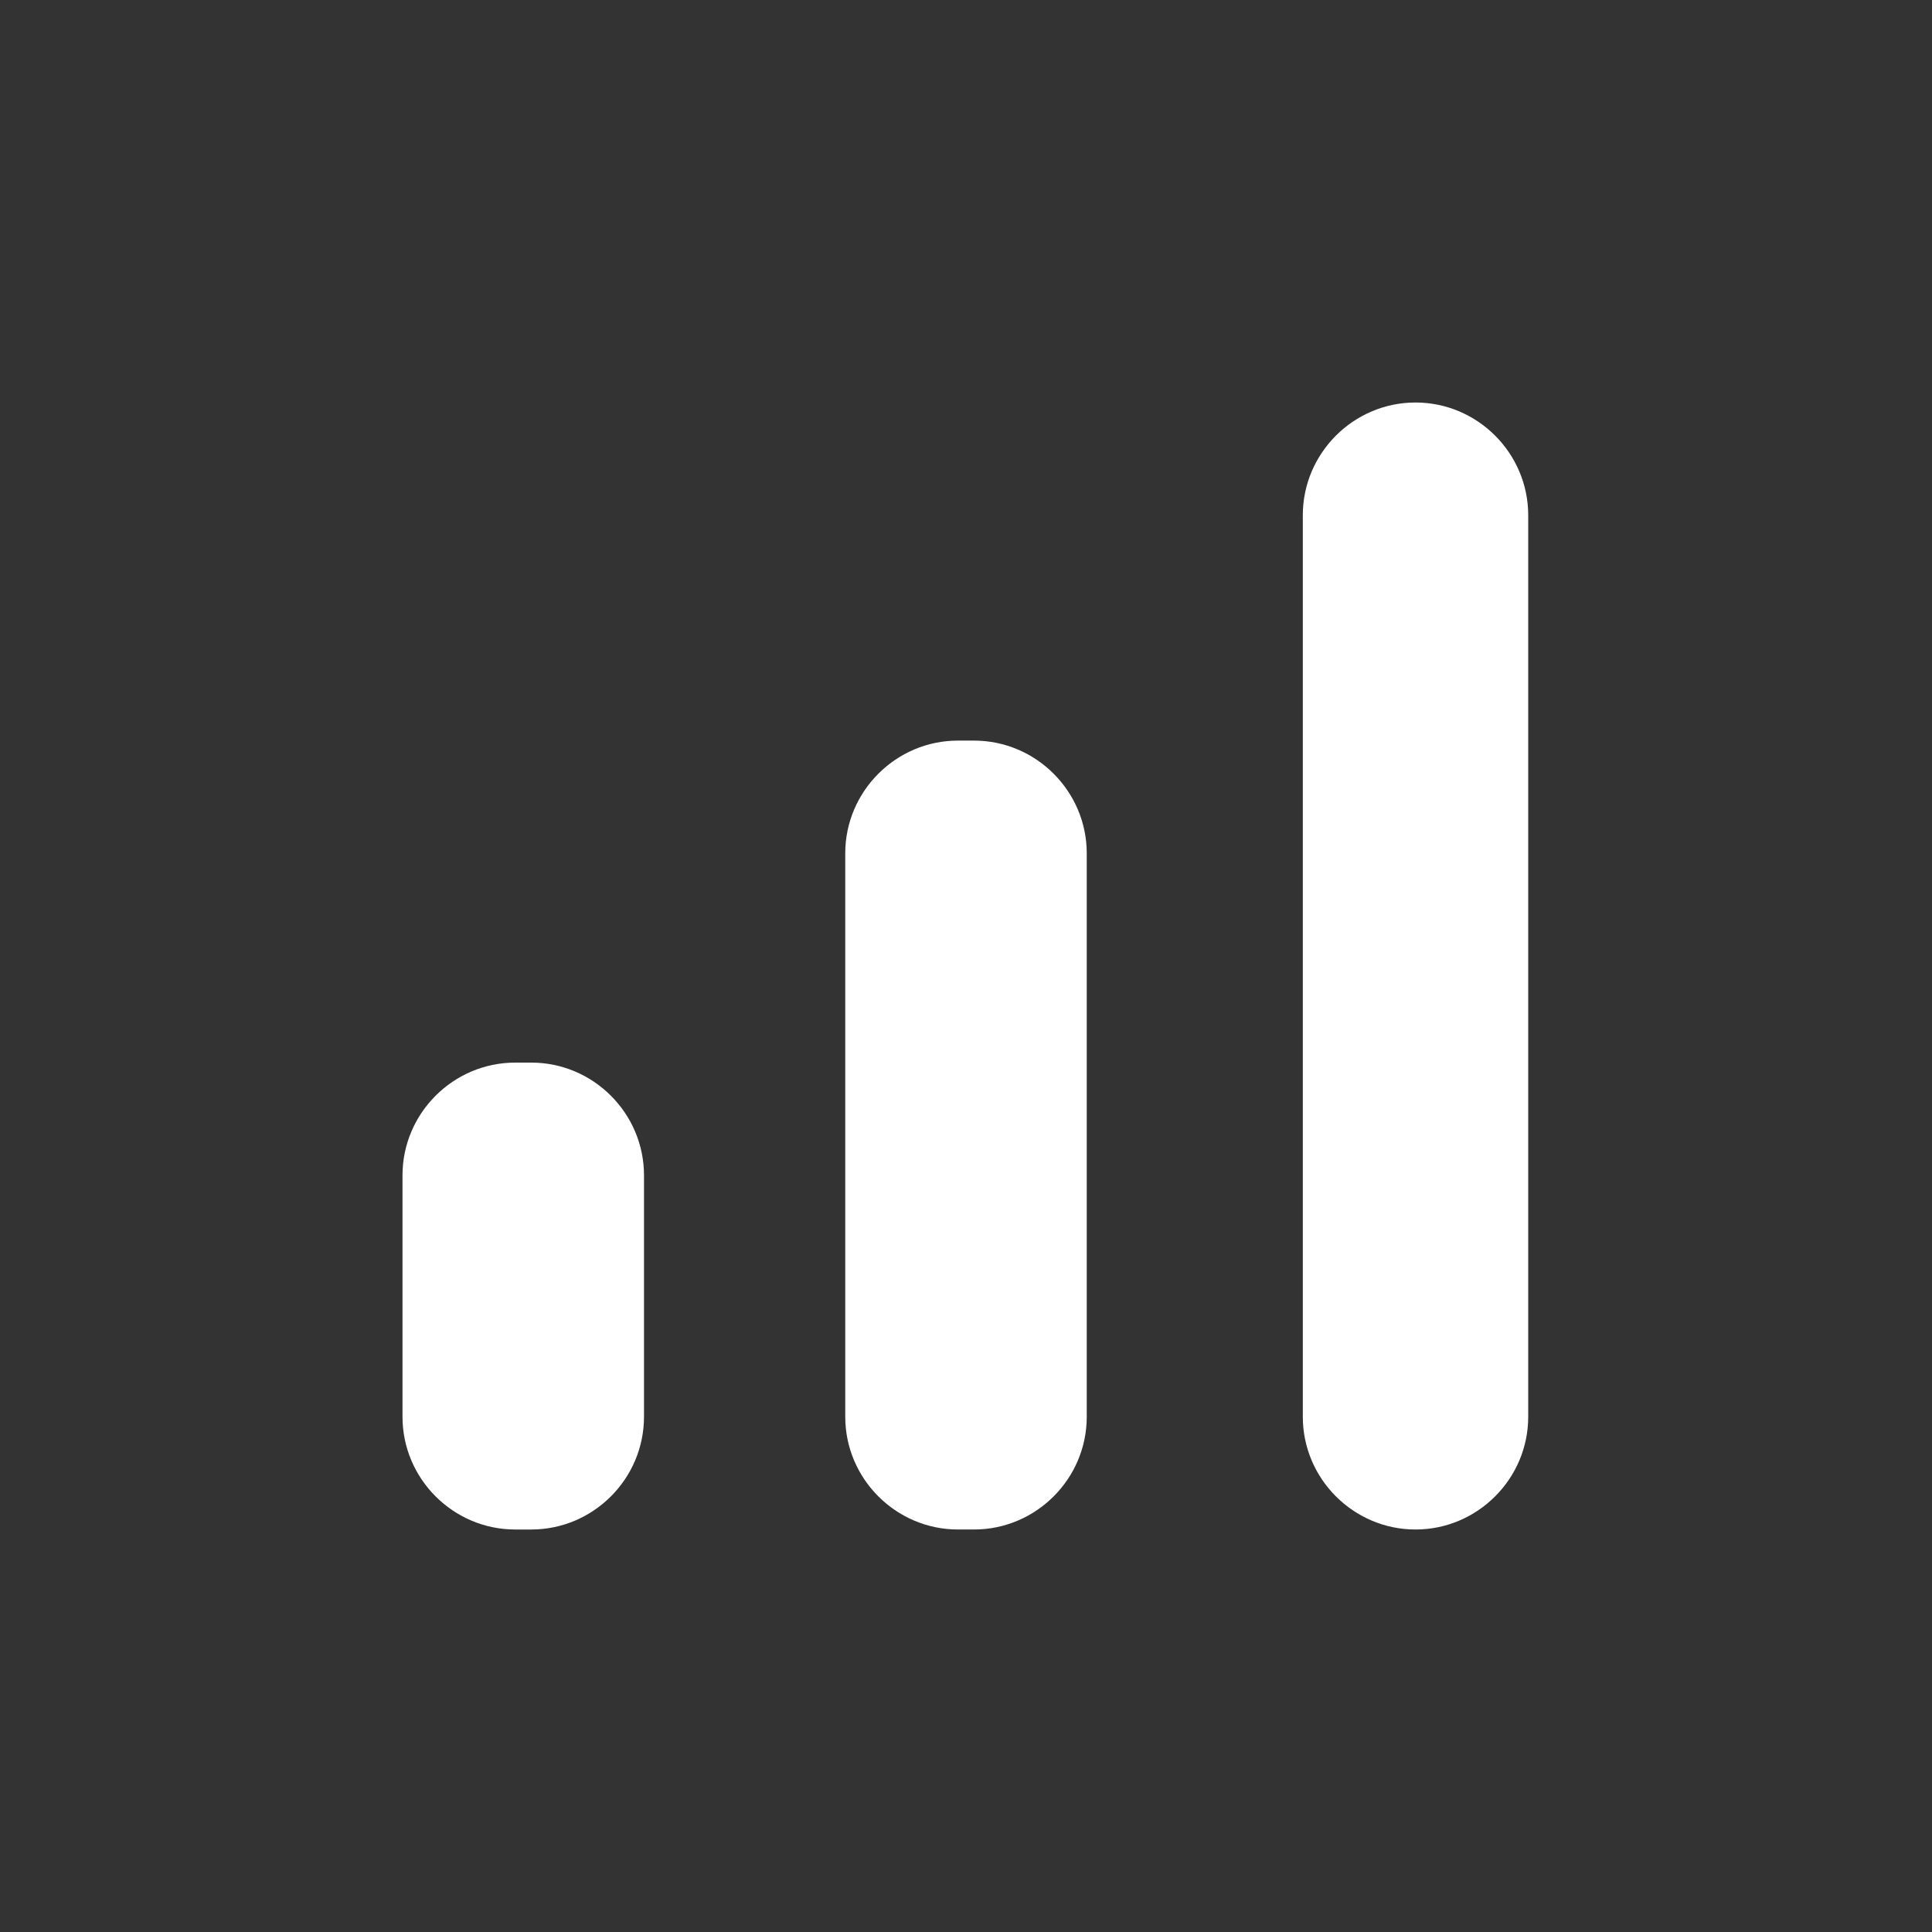 <?xml version="1.0" encoding="UTF-8" standalone="no"?>
<svg
   xmlns:dc="http://purl.org/dc/elements/1.1/"
   xmlns:cc="http://creativecommons.org/ns#"
   xmlns:rdf="http://www.w3.org/1999/02/22-rdf-syntax-ns#"
   xmlns:svg="http://www.w3.org/2000/svg"
   xmlns="http://www.w3.org/2000/svg"
   xmlns:sodipodi="http://sodipodi.sourceforge.net/DTD/sodipodi-0.dtd"
   xmlns:inkscape="http://www.inkscape.org/namespaces/inkscape"
   height="24"
   viewBox="0 0 24 24"
   width="24"
   version="1.1"
   id="svg4"
   sodipodi:docname="bar_chart.svg"
   inkscape:version="1.0.2 (e86c870879, 2021-01-15)">
  <rect x="0" y="0" width="24" height="24" fill="#333333" stroke="none"/>
  <defs
     id="defs8" />
  <sodipodi:namedview
     pagecolor="#ffffff"
     bordercolor="#666666"
     borderopacity="1"
     objecttolerance="10"
     gridtolerance="10"
     guidetolerance="10"
     inkscape:pageopacity="0"
     inkscape:pageshadow="2"
     inkscape:window-width="1908"
     inkscape:window-height="1031"
     id="namedview6"
     showgrid="false"
     inkscape:zoom="42"
     inkscape:cx="12"
     inkscape:cy="11.600123"
     inkscape:window-x="8"
     inkscape:window-y="1109"
     inkscape:window-maximized="0"
     inkscape:current-layer="svg4" />
  <path fill="#ffffff"
     d="m 6.4,13.2 h 0.2 c 0.77,0 1.4,0.63 1.4,1.4 v 3 C 8,18.37 7.37,19 6.6,19 H 6.4 C 5.63,19 5,18.37 5,17.6 v -3 C 5,13.83 5.63,13.2 6.4,13.2 Z M 17.584,5 c 0.77,0 1.4,0.63 1.4,1.4 v 11.2 c 0,0.77 -0.63,1.4 -1.4,1.4 -0.77,0 -1.4,-0.63 -1.4,-1.4 V 6.4 c 0,-0.77 0.63,-1.4 1.4,-1.4 z"
     id="path2"
     sodipodi:nodetypes="ssssssssssssssss" />
  <path fill="#ffffff"
     d="m 11.9,9.2 h 0.2 c 0.77,0 1.4,0.63 1.4,1.4 V 17.6 c 0,0.77 -0.63,1.4 -1.4,1.4 h -0.2 c -0.77,0 -1.4,-0.63 -1.4,-1.4 V 10.6 C 10.5,9.83 11.13,9.2 11.9,9.2 Z"
     id="path2-3"
     sodipodi:nodetypes="sssssssss" />
</svg>
